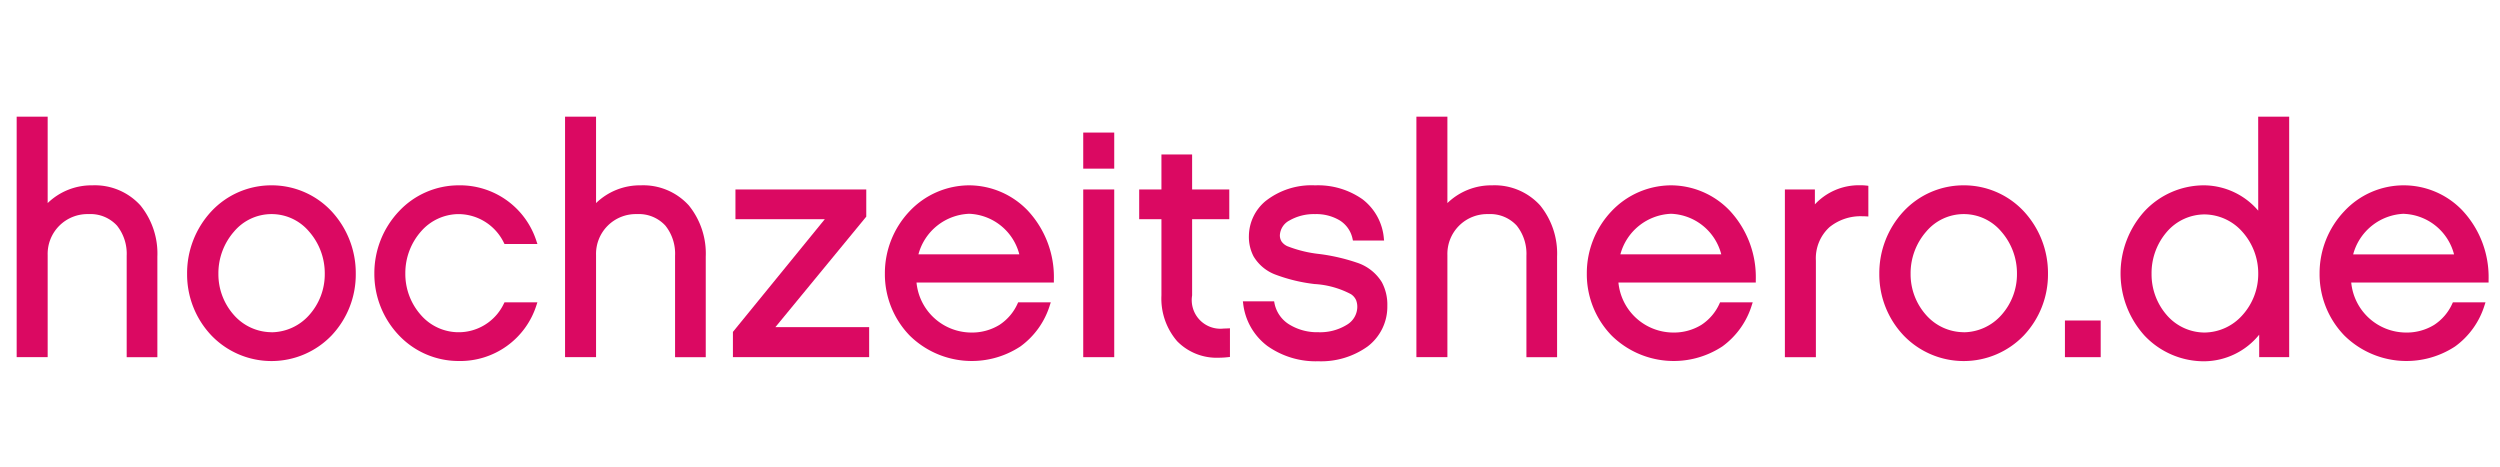 <svg xmlns="http://www.w3.org/2000/svg" xmlns:xlink="http://www.w3.org/1999/xlink" width="150" height="28" viewBox="0 0 150 28">
  <defs>
    <clipPath id="clip-hochzeitshero-de-footer-logo">
      <rect width="150" height="28"/>
    </clipPath>
  </defs>
  <g id="hochzeitshero-de-footer-logo" clip-path="url(#clip-hochzeitshero-de-footer-logo)">
    <g id="Group_4212" data-name="Group 4212" transform="translate(1 7)">
      <path id="Path_1933" data-name="Path 1933" d="M278.283,406.443a3.783,3.783,0,0,0-2.685,1.065v-5.185h-1.86v14.43h1.86v-6.128a2.388,2.388,0,0,1,2.456-2.456,2.159,2.159,0,0,1,1.706.694,2.7,2.7,0,0,1,.579,1.8v6.09h1.841v-6.032a4.584,4.584,0,0,0-1.017-3.074A3.689,3.689,0,0,0,278.283,406.443Z" transform="translate(-273.738 -402.323)" fill="#db0962"/>
      <path id="Path_1934" data-name="Path 1934" d="M310.958,415.283a4.918,4.918,0,0,0-3.6,1.559,5.441,5.441,0,0,0-1.458,3.749,5.32,5.32,0,0,0,1.459,3.7,5,5,0,0,0,7.209,0,5.325,5.325,0,0,0,1.452-3.7,5.447,5.447,0,0,0-1.451-3.749A4.912,4.912,0,0,0,310.958,415.283Zm0,8.813a3.031,3.031,0,0,1-2.241-1.022,3.676,3.676,0,0,1-.939-2.483,3.8,3.8,0,0,1,.94-2.536,2.942,2.942,0,0,1,4.5,0,3.792,3.792,0,0,1,.942,2.536,3.667,3.667,0,0,1-.941,2.483A3.057,3.057,0,0,1,310.958,424.1Z" transform="translate(-295.674 -411.163)" fill="#db0962"/>
      <path id="Path_1935" data-name="Path 1935" d="M346.278,417.009a3.04,3.04,0,0,1,2.737,1.729l.033.064h1.975l-.053-.157a4.816,4.816,0,0,0-4.691-3.362,4.91,4.91,0,0,0-3.562,1.556,5.407,5.407,0,0,0-1.478,3.733,5.341,5.341,0,0,0,1.478,3.714,4.93,4.93,0,0,0,3.562,1.537,4.8,4.8,0,0,0,4.691-3.363l.051-.156h-1.974l-.033.066a3,3,0,0,1-4.977.7,3.706,3.706,0,0,1-.939-2.5,3.775,3.775,0,0,1,.94-2.52A3.011,3.011,0,0,1,346.278,417.009Z" transform="translate(-319.778 -411.163)" fill="#db0962"/>
      <path id="Path_1936" data-name="Path 1936" d="M381.782,406.443a3.783,3.783,0,0,0-2.685,1.065v-5.185h-1.86v14.43h1.86v-6.128a2.388,2.388,0,0,1,2.456-2.456,2.159,2.159,0,0,1,1.706.694,2.693,2.693,0,0,1,.579,1.8v6.09h1.841v-6.032a4.586,4.586,0,0,0-1.017-3.074A3.69,3.69,0,0,0,381.782,406.443Z" transform="translate(-344.334 -402.323)" fill="#db0962"/>
      <path id="Path_1937" data-name="Path 1937" d="M416.918,417.694v-1.631h-7.849v1.783h5.362l-5.514,6.763v1.516h8.174v-1.8h-5.627Z" transform="translate(-365.942 -411.695)" fill="#db0962"/>
      <path id="Path_1938" data-name="Path 1938" d="M442.656,415.283a4.936,4.936,0,0,0-3.579,1.556,5.4,5.4,0,0,0-1.48,3.733,5.284,5.284,0,0,0,1.493,3.729,5.31,5.31,0,0,0,6.642.646,4.8,4.8,0,0,0,1.768-2.488l.051-.156h-1.957l-.032.069a2.969,2.969,0,0,1-1.093,1.285,3.15,3.15,0,0,1-1.717.458,3.316,3.316,0,0,1-3.257-3h8.241v-.16a5.85,5.85,0,0,0-1.566-4.157A4.9,4.9,0,0,0,442.656,415.283Zm0,1.707a3.239,3.239,0,0,1,3.007,2.432H439.61A3.284,3.284,0,0,1,442.656,416.99Z" transform="translate(-385.504 -411.163)" fill="#db0962"/>
      <path id="Path_1939" data-name="Path 1939" d="M475.035,407.488h1.86v-2.165h-1.86Z" transform="translate(-411.041 -404.369)" fill="#db0962"/>
      <path id="Path_1940" data-name="Path 1940" d="M475.035,426.125h1.86V416.063h-1.86Z" transform="translate(-411.041 -411.695)" fill="#db0962"/>
      <path id="Path_1941" data-name="Path 1941" d="M490.67,419.905a1.719,1.719,0,0,1-1.9-1.987v-4.573H491v-1.783H488.77v-2.1h-1.841v2.1h-1.335v1.783h1.335v4.573a3.914,3.914,0,0,0,.945,2.75,3.309,3.309,0,0,0,2.489.988,4.98,4.98,0,0,0,.571-.034l.106-.012V419.89l-.127.008C490.831,419.9,490.75,419.905,490.67,419.905Z" transform="translate(-418.243 -407.193)" fill="#db0962"/>
      <path id="Path_1942" data-name="Path 1942" d="M512,419.921a11.48,11.48,0,0,0-2.235-.516,7.466,7.466,0,0,1-1.928-.468.847.847,0,0,1-.354-.286.691.691,0,0,1-.1-.387,1.059,1.059,0,0,1,.574-.872,2.933,2.933,0,0,1,1.539-.382,2.736,2.736,0,0,1,1.483.38,1.71,1.71,0,0,1,.766,1.11l.021.094h1.869l-.014-.132a3.3,3.3,0,0,0-1.277-2.34,4.637,4.637,0,0,0-2.848-.838,4.445,4.445,0,0,0-2.992.959,2.759,2.759,0,0,0-.98,2.078,2.52,2.52,0,0,0,.278,1.221,2.584,2.584,0,0,0,1.369,1.117,9.9,9.9,0,0,0,2.289.546h0a5.332,5.332,0,0,1,2.184.607.829.829,0,0,1,.313.364,1.121,1.121,0,0,1,.07.437,1.259,1.259,0,0,1-.607,1.025,3.052,3.052,0,0,1-1.735.458,3.194,3.194,0,0,1-1.758-.476,1.932,1.932,0,0,1-.871-1.276l-.018-.1h-1.875l.017.134a3.7,3.7,0,0,0,1.446,2.538,5.018,5.018,0,0,0,3.06.923,4.794,4.794,0,0,0,2.965-.891,2.994,2.994,0,0,0,1.179-2.433,2.839,2.839,0,0,0-.33-1.42A2.75,2.75,0,0,0,512,419.921Z" transform="translate(-431.59 -411.163)" fill="#db0962"/>
      <path id="Path_1943" data-name="Path 1943" d="M542.458,406.443a3.783,3.783,0,0,0-2.685,1.065v-5.185h-1.86v14.43h1.86v-6.128a2.388,2.388,0,0,1,2.456-2.456,2.159,2.159,0,0,1,1.706.694,2.7,2.7,0,0,1,.579,1.8v6.09h1.84v-6.032a4.583,4.583,0,0,0-1.017-3.074A3.689,3.689,0,0,0,542.458,406.443Z" transform="translate(-453.929 -402.323)" fill="#db0962"/>
      <path id="Path_1944" data-name="Path 1944" d="M575.133,415.283a4.936,4.936,0,0,0-3.579,1.556,5.4,5.4,0,0,0-1.48,3.733,5.284,5.284,0,0,0,1.493,3.729,5.31,5.31,0,0,0,6.642.646,4.8,4.8,0,0,0,1.768-2.488l.051-.156H578.07l-.032.069a2.969,2.969,0,0,1-1.093,1.285,3.15,3.15,0,0,1-1.717.458,3.316,3.316,0,0,1-3.257-3h8.241v-.16a5.851,5.851,0,0,0-1.566-4.157A4.9,4.9,0,0,0,575.133,415.283Zm0,1.707a3.239,3.239,0,0,1,3.008,2.432h-6.053A3.284,3.284,0,0,1,575.133,416.99Z" transform="translate(-475.865 -411.163)" fill="#db0962"/>
      <path id="Path_1945" data-name="Path 1945" d="M611.928,415.267a3.605,3.605,0,0,0-2.674,1.147v-.894h-1.8v10.062h1.86v-5.8a2.53,2.53,0,0,1,.815-2,2.964,2.964,0,0,1,1.971-.655q.117,0,.236.007l.126.007V415.3l-.1-.012A3.556,3.556,0,0,0,611.928,415.267Z" transform="translate(-501.361 -411.152)" fill="#db0962"/>
      <path id="Path_1946" data-name="Path 1946" d="M630.332,415.283a4.917,4.917,0,0,0-3.6,1.559,5.441,5.441,0,0,0-1.458,3.749,5.32,5.32,0,0,0,1.459,3.7,5,5,0,0,0,7.209,0,5.326,5.326,0,0,0,1.452-3.7,5.447,5.447,0,0,0-1.451-3.749A4.913,4.913,0,0,0,630.332,415.283Zm0,8.813a3.032,3.032,0,0,1-2.242-1.022,3.677,3.677,0,0,1-.939-2.483,3.8,3.8,0,0,1,.94-2.536,2.942,2.942,0,0,1,4.5,0,3.8,3.8,0,0,1,.942,2.536,3.666,3.666,0,0,1-.942,2.483A3.056,3.056,0,0,1,630.332,424.1Z" transform="translate(-513.515 -411.163)" fill="#db0962"/>
      <path id="Path_1947" data-name="Path 1947" d="M660.311,442.987h2.146v-2.2h-2.146Z" transform="translate(-537.415 -428.557)" fill="#db0962"/>
      <path id="Path_1948" data-name="Path 1948" d="M679.071,407.962a4.328,4.328,0,0,0-3.219-1.519A4.886,4.886,0,0,0,672.246,408a5.56,5.56,0,0,0,0,7.455A4.9,4.9,0,0,0,675.853,417a4.292,4.292,0,0,0,3.276-1.595v1.347h1.8v-14.43h-1.86Zm-3.219,7.313a3.017,3.017,0,0,1-2.255-1.031,3.721,3.721,0,0,1-.925-2.493,3.78,3.78,0,0,1,.926-2.527,3,3,0,0,1,2.255-1.036,3.068,3.068,0,0,1,2.261,1.037,3.737,3.737,0,0,1,.958,2.526,3.68,3.68,0,0,1-.958,2.492A3.081,3.081,0,0,1,675.853,415.275Z" transform="translate(-544.578 -402.323)" fill="#db0962"/>
      <path id="Path_1949" data-name="Path 1949" d="M716.944,416.794a4.868,4.868,0,0,0-7.093.045,5.4,5.4,0,0,0-1.48,3.733,5.285,5.285,0,0,0,1.493,3.729,5.309,5.309,0,0,0,6.642.646,4.8,4.8,0,0,0,1.769-2.488l.051-.156h-1.957l-.032.069a2.967,2.967,0,0,1-1.093,1.285,3.149,3.149,0,0,1-1.717.458,3.316,3.316,0,0,1-3.257-3h8.241v-.16A5.853,5.853,0,0,0,716.944,416.794Zm-3.513.2a3.24,3.24,0,0,1,3.008,2.432h-6.053A3.284,3.284,0,0,1,713.431,416.99Z" transform="translate(-570.196 -411.163)" fill="#db0962"/>
    </g>
  </g>
</svg>
